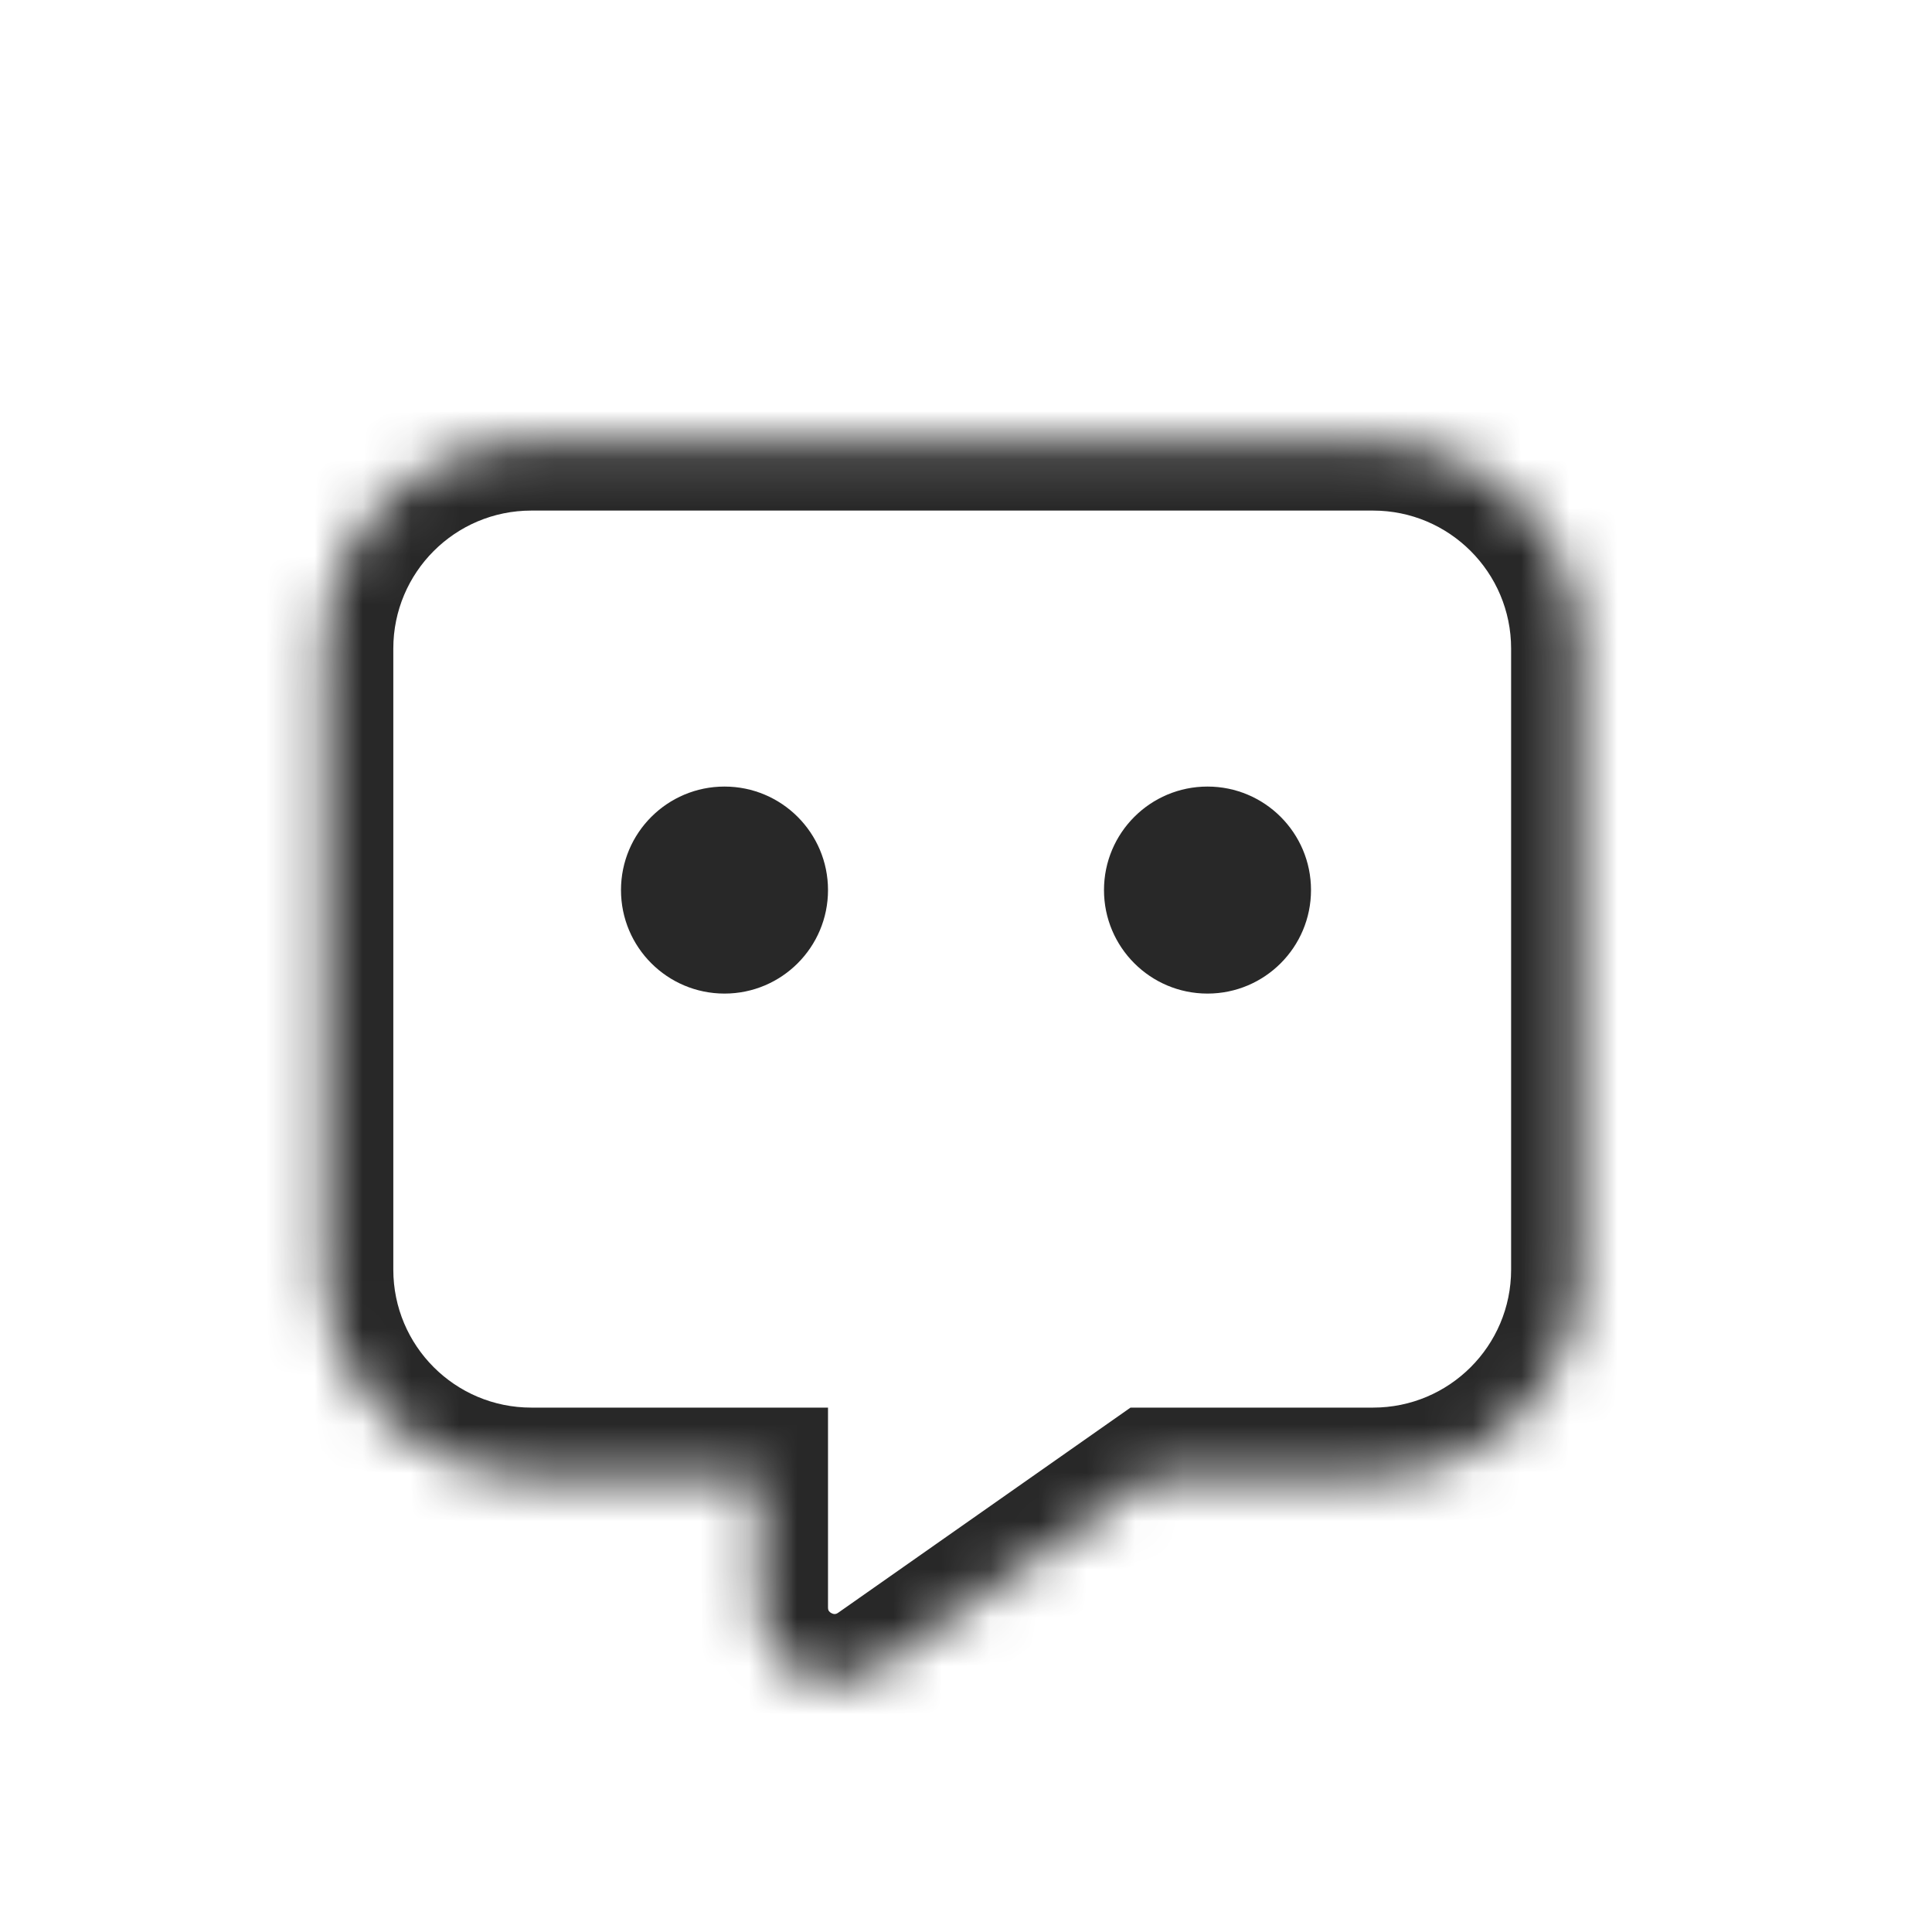 <svg width="40" height="40" viewBox="0 0 40 40" fill="none" xmlns="http://www.w3.org/2000/svg">
<g id="Frame 197">
<rect width="40" height="40" fill="white"/>
<g id="Group 172">
<g id="Union">
<mask id="path-1-inside-1_2094_1378" fill="white">
<path fill-rule="evenodd" clip-rule="evenodd" d="M11 9.143C8.633 9.143 6.714 11.062 6.714 13.428V26.286C6.714 28.653 8.633 30.571 11 30.571H15.714V33.28C15.714 34.545 17.139 35.286 18.174 34.559L23.857 30.571H28.428C30.796 30.571 32.714 28.653 32.714 26.286V13.428C32.714 11.062 30.796 9.143 28.428 9.143H11Z"/>
</mask>
<path d="M15.714 30.571H17.143V29.143H15.714V30.571ZM18.174 34.559L18.995 35.729H18.995L18.174 34.559ZM23.857 30.571V29.143H23.406L23.037 29.402L23.857 30.571ZM8.143 13.428C8.143 11.851 9.422 10.571 11 10.571V7.714C7.844 7.714 5.286 10.273 5.286 13.428H8.143ZM8.143 26.286V13.428H5.286V26.286H8.143ZM11 29.143C9.422 29.143 8.143 27.864 8.143 26.286H5.286C5.286 29.442 7.844 32 11 32V29.143ZM15.714 29.143H11V32H15.714V29.143ZM17.143 33.28V30.571H14.286V33.28H17.143ZM17.354 33.39C17.32 33.413 17.3 33.416 17.287 33.417C17.269 33.418 17.243 33.414 17.215 33.399C17.187 33.385 17.169 33.366 17.159 33.351C17.152 33.34 17.143 33.321 17.143 33.28H14.286C14.286 35.702 17.013 37.12 18.995 35.729L17.354 33.39ZM23.037 29.402L17.354 33.39L18.995 35.729L24.678 31.741L23.037 29.402ZM28.428 29.143H23.857V32H28.428V29.143ZM31.286 26.286C31.286 27.864 30.006 29.143 28.428 29.143V32C31.584 32 34.143 29.442 34.143 26.286H31.286ZM31.286 13.428V26.286H34.143V13.428H31.286ZM28.428 10.571C30.006 10.571 31.286 11.851 31.286 13.428H34.143C34.143 10.273 31.584 7.714 28.428 7.714V10.571ZM11 10.571H28.428V7.714H11V10.571Z" fill="#282828" mask="url(#path-1-inside-1_2094_1378)"/>
</g>
<g id="Group 173">
<circle id="Ellipse 300" cx="15" cy="18.428" r="2.143" fill="#282828"/>
<circle id="Ellipse 301" cx="25" cy="18.428" r="2.143" fill="#282828"/>
</g>
</g>
</g>
</svg>
